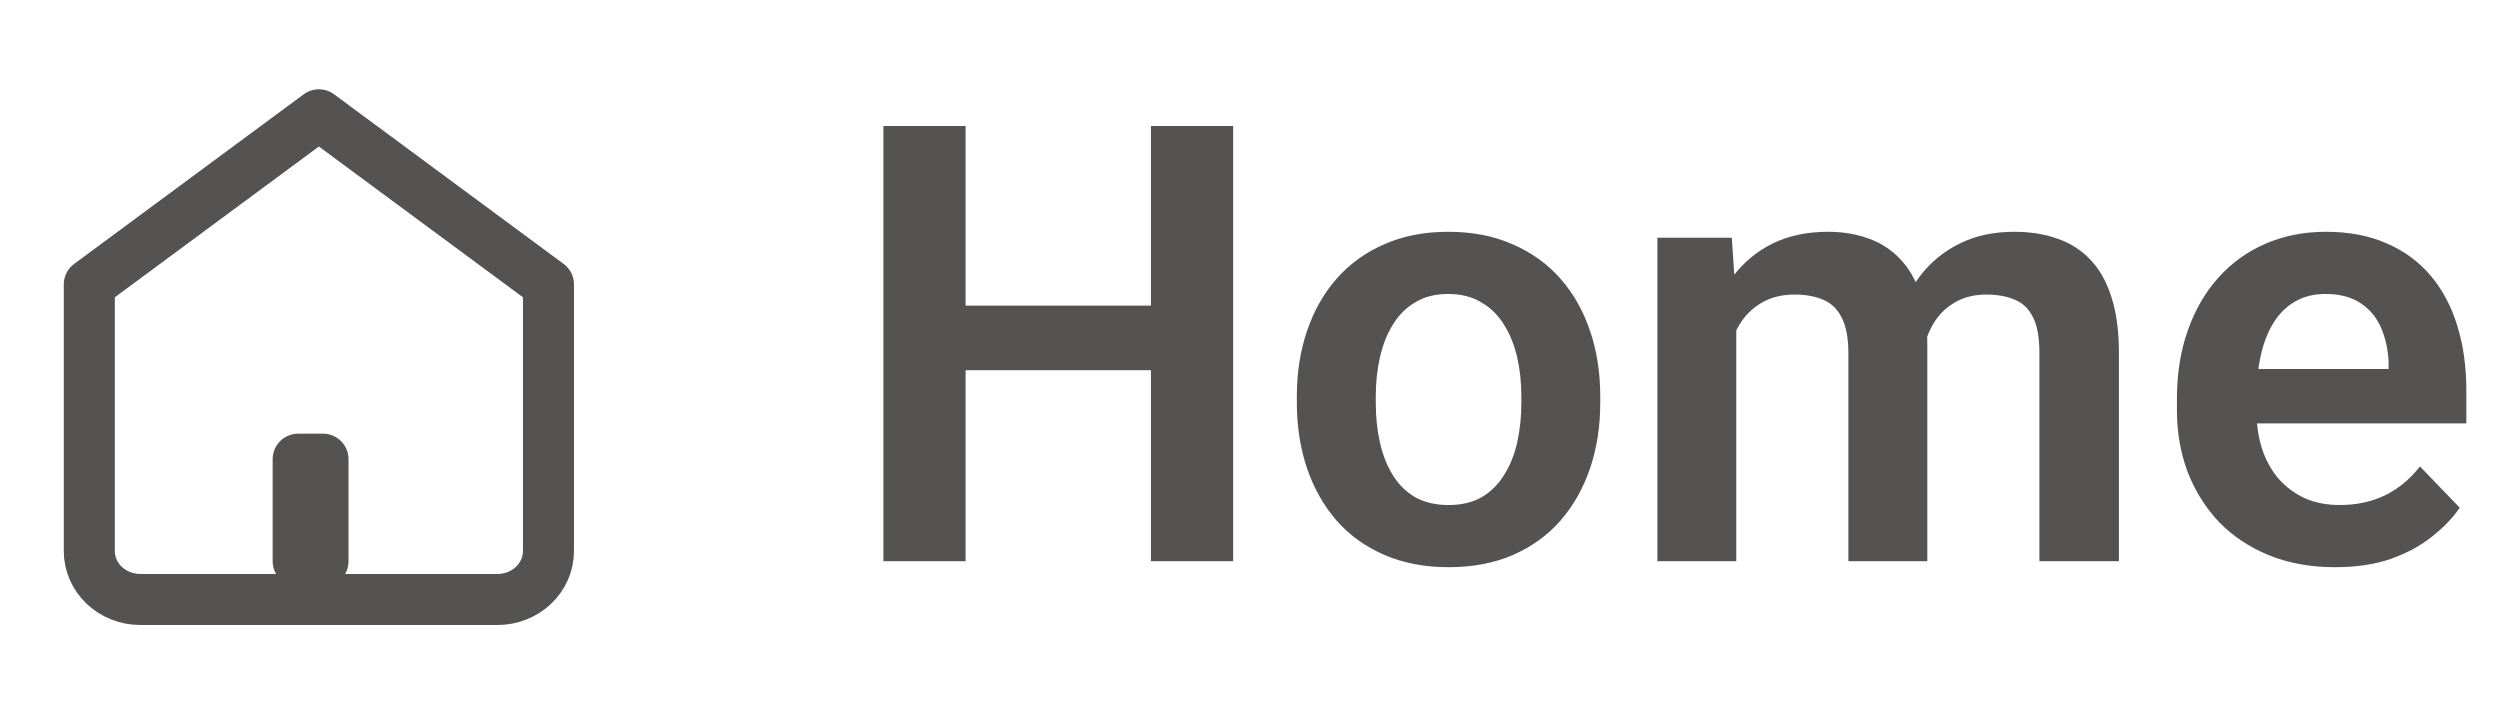 <svg width="98" height="28" viewBox="0 0 98 28" fill="none" xmlns="http://www.w3.org/2000/svg">
<path d="M45.949 11.98V14.512H36.973V11.98H45.949ZM37.852 4.938V22H34.629V4.938H37.852ZM48.34 4.938V22H45.117V4.938H48.34ZM50.836 15.789V15.543C50.836 14.613 50.969 13.758 51.234 12.977C51.5 12.188 51.887 11.504 52.395 10.926C52.902 10.348 53.523 9.898 54.258 9.578C54.992 9.25 55.828 9.086 56.766 9.086C57.719 9.086 58.562 9.25 59.297 9.578C60.039 9.898 60.664 10.348 61.172 10.926C61.68 11.504 62.066 12.188 62.332 12.977C62.598 13.758 62.73 14.613 62.73 15.543V15.789C62.73 16.711 62.598 17.566 62.332 18.355C62.066 19.137 61.68 19.82 61.172 20.406C60.664 20.984 60.043 21.434 59.309 21.754C58.574 22.074 57.734 22.234 56.789 22.234C55.852 22.234 55.012 22.074 54.27 21.754C53.527 21.434 52.902 20.984 52.395 20.406C51.887 19.82 51.5 19.137 51.234 18.355C50.969 17.566 50.836 16.711 50.836 15.789ZM53.93 15.543V15.789C53.93 16.344 53.984 16.863 54.094 17.348C54.203 17.832 54.371 18.258 54.598 18.625C54.824 18.992 55.117 19.281 55.477 19.492C55.844 19.695 56.281 19.797 56.789 19.797C57.289 19.797 57.719 19.695 58.078 19.492C58.438 19.281 58.73 18.992 58.957 18.625C59.191 18.258 59.363 17.832 59.473 17.348C59.582 16.863 59.637 16.344 59.637 15.789V15.543C59.637 14.996 59.582 14.484 59.473 14.008C59.363 13.523 59.191 13.098 58.957 12.73C58.73 12.355 58.434 12.062 58.066 11.852C57.707 11.633 57.273 11.523 56.766 11.523C56.266 11.523 55.836 11.633 55.477 11.852C55.117 12.062 54.824 12.355 54.598 12.73C54.371 13.098 54.203 13.523 54.094 14.008C53.984 14.484 53.93 14.996 53.93 15.543ZM68.062 11.922V22H64.969V9.32H67.887L68.062 11.922ZM67.606 15.203H66.656C66.656 14.32 66.762 13.508 66.973 12.766C67.191 12.023 67.512 11.379 67.934 10.832C68.356 10.277 68.875 9.848 69.492 9.543C70.117 9.238 70.84 9.086 71.66 9.086C72.231 9.086 72.754 9.172 73.231 9.344C73.707 9.508 74.117 9.77 74.461 10.129C74.812 10.48 75.082 10.941 75.269 11.512C75.457 12.074 75.551 12.75 75.551 13.539V22H72.457V13.855C72.457 13.262 72.371 12.797 72.199 12.461C72.035 12.125 71.797 11.891 71.484 11.758C71.172 11.617 70.797 11.547 70.359 11.547C69.875 11.547 69.457 11.645 69.106 11.84C68.762 12.027 68.477 12.289 68.25 12.625C68.031 12.961 67.867 13.348 67.758 13.785C67.656 14.223 67.606 14.695 67.606 15.203ZM75.316 14.629L74.039 14.863C74.047 14.066 74.156 13.32 74.367 12.625C74.578 11.922 74.887 11.309 75.293 10.785C75.707 10.254 76.219 9.84 76.828 9.543C77.445 9.238 78.156 9.086 78.961 9.086C79.586 9.086 80.148 9.176 80.648 9.355C81.156 9.527 81.59 9.805 81.949 10.188C82.309 10.562 82.582 11.051 82.769 11.652C82.965 12.254 83.062 12.988 83.062 13.855V22H79.945V13.844C79.945 13.227 79.859 12.754 79.688 12.426C79.523 12.098 79.285 11.871 78.973 11.746C78.66 11.613 78.293 11.547 77.871 11.547C77.441 11.547 77.066 11.629 76.746 11.793C76.434 11.949 76.168 12.168 75.949 12.449C75.738 12.73 75.578 13.059 75.469 13.434C75.367 13.801 75.316 14.199 75.316 14.629ZM91.535 22.234C90.574 22.234 89.711 22.078 88.945 21.766C88.18 21.453 87.527 21.02 86.988 20.465C86.457 19.902 86.047 19.25 85.758 18.508C85.477 17.758 85.336 16.953 85.336 16.094V15.625C85.336 14.648 85.477 13.762 85.758 12.965C86.039 12.16 86.438 11.469 86.953 10.891C87.469 10.312 88.086 9.867 88.805 9.555C89.523 9.242 90.316 9.086 91.184 9.086C92.082 9.086 92.875 9.238 93.562 9.543C94.25 9.84 94.824 10.262 95.285 10.809C95.746 11.355 96.094 12.012 96.328 12.777C96.562 13.535 96.68 14.375 96.68 15.297V16.598H86.742V14.465H93.633V14.23C93.617 13.738 93.523 13.289 93.352 12.883C93.18 12.469 92.914 12.141 92.555 11.898C92.195 11.648 91.731 11.523 91.16 11.523C90.699 11.523 90.297 11.625 89.953 11.828C89.617 12.023 89.336 12.305 89.109 12.672C88.891 13.031 88.727 13.461 88.617 13.961C88.508 14.461 88.453 15.016 88.453 15.625V16.094C88.453 16.625 88.523 17.117 88.664 17.57C88.812 18.023 89.027 18.418 89.309 18.754C89.598 19.082 89.941 19.34 90.34 19.527C90.746 19.707 91.207 19.797 91.723 19.797C92.371 19.797 92.957 19.672 93.481 19.422C94.012 19.164 94.473 18.785 94.863 18.285L96.422 19.902C96.156 20.293 95.797 20.668 95.344 21.027C94.898 21.387 94.359 21.68 93.727 21.906C93.094 22.125 92.363 22.234 91.535 22.234Z" fill="#555252"/>
<path d="M3.5 11.15L12.5 4.5L21.5 11.15V21.6C21.5 22.104 21.289 22.587 20.914 22.944C20.539 23.3 20.03 23.5 19.5 23.5H5.5C4.97 23.5 4.461 23.3 4.086 22.944C3.711 22.587 3.5 22.104 3.5 21.6V11.15Z" stroke="#555252" stroke-width="2" stroke-linecap="round" stroke-linejoin="round"/>
<path d="M11.688 22V18H12.662V22" stroke="#555252" stroke-width="2" stroke-linecap="round" stroke-linejoin="round"/>
</svg>
